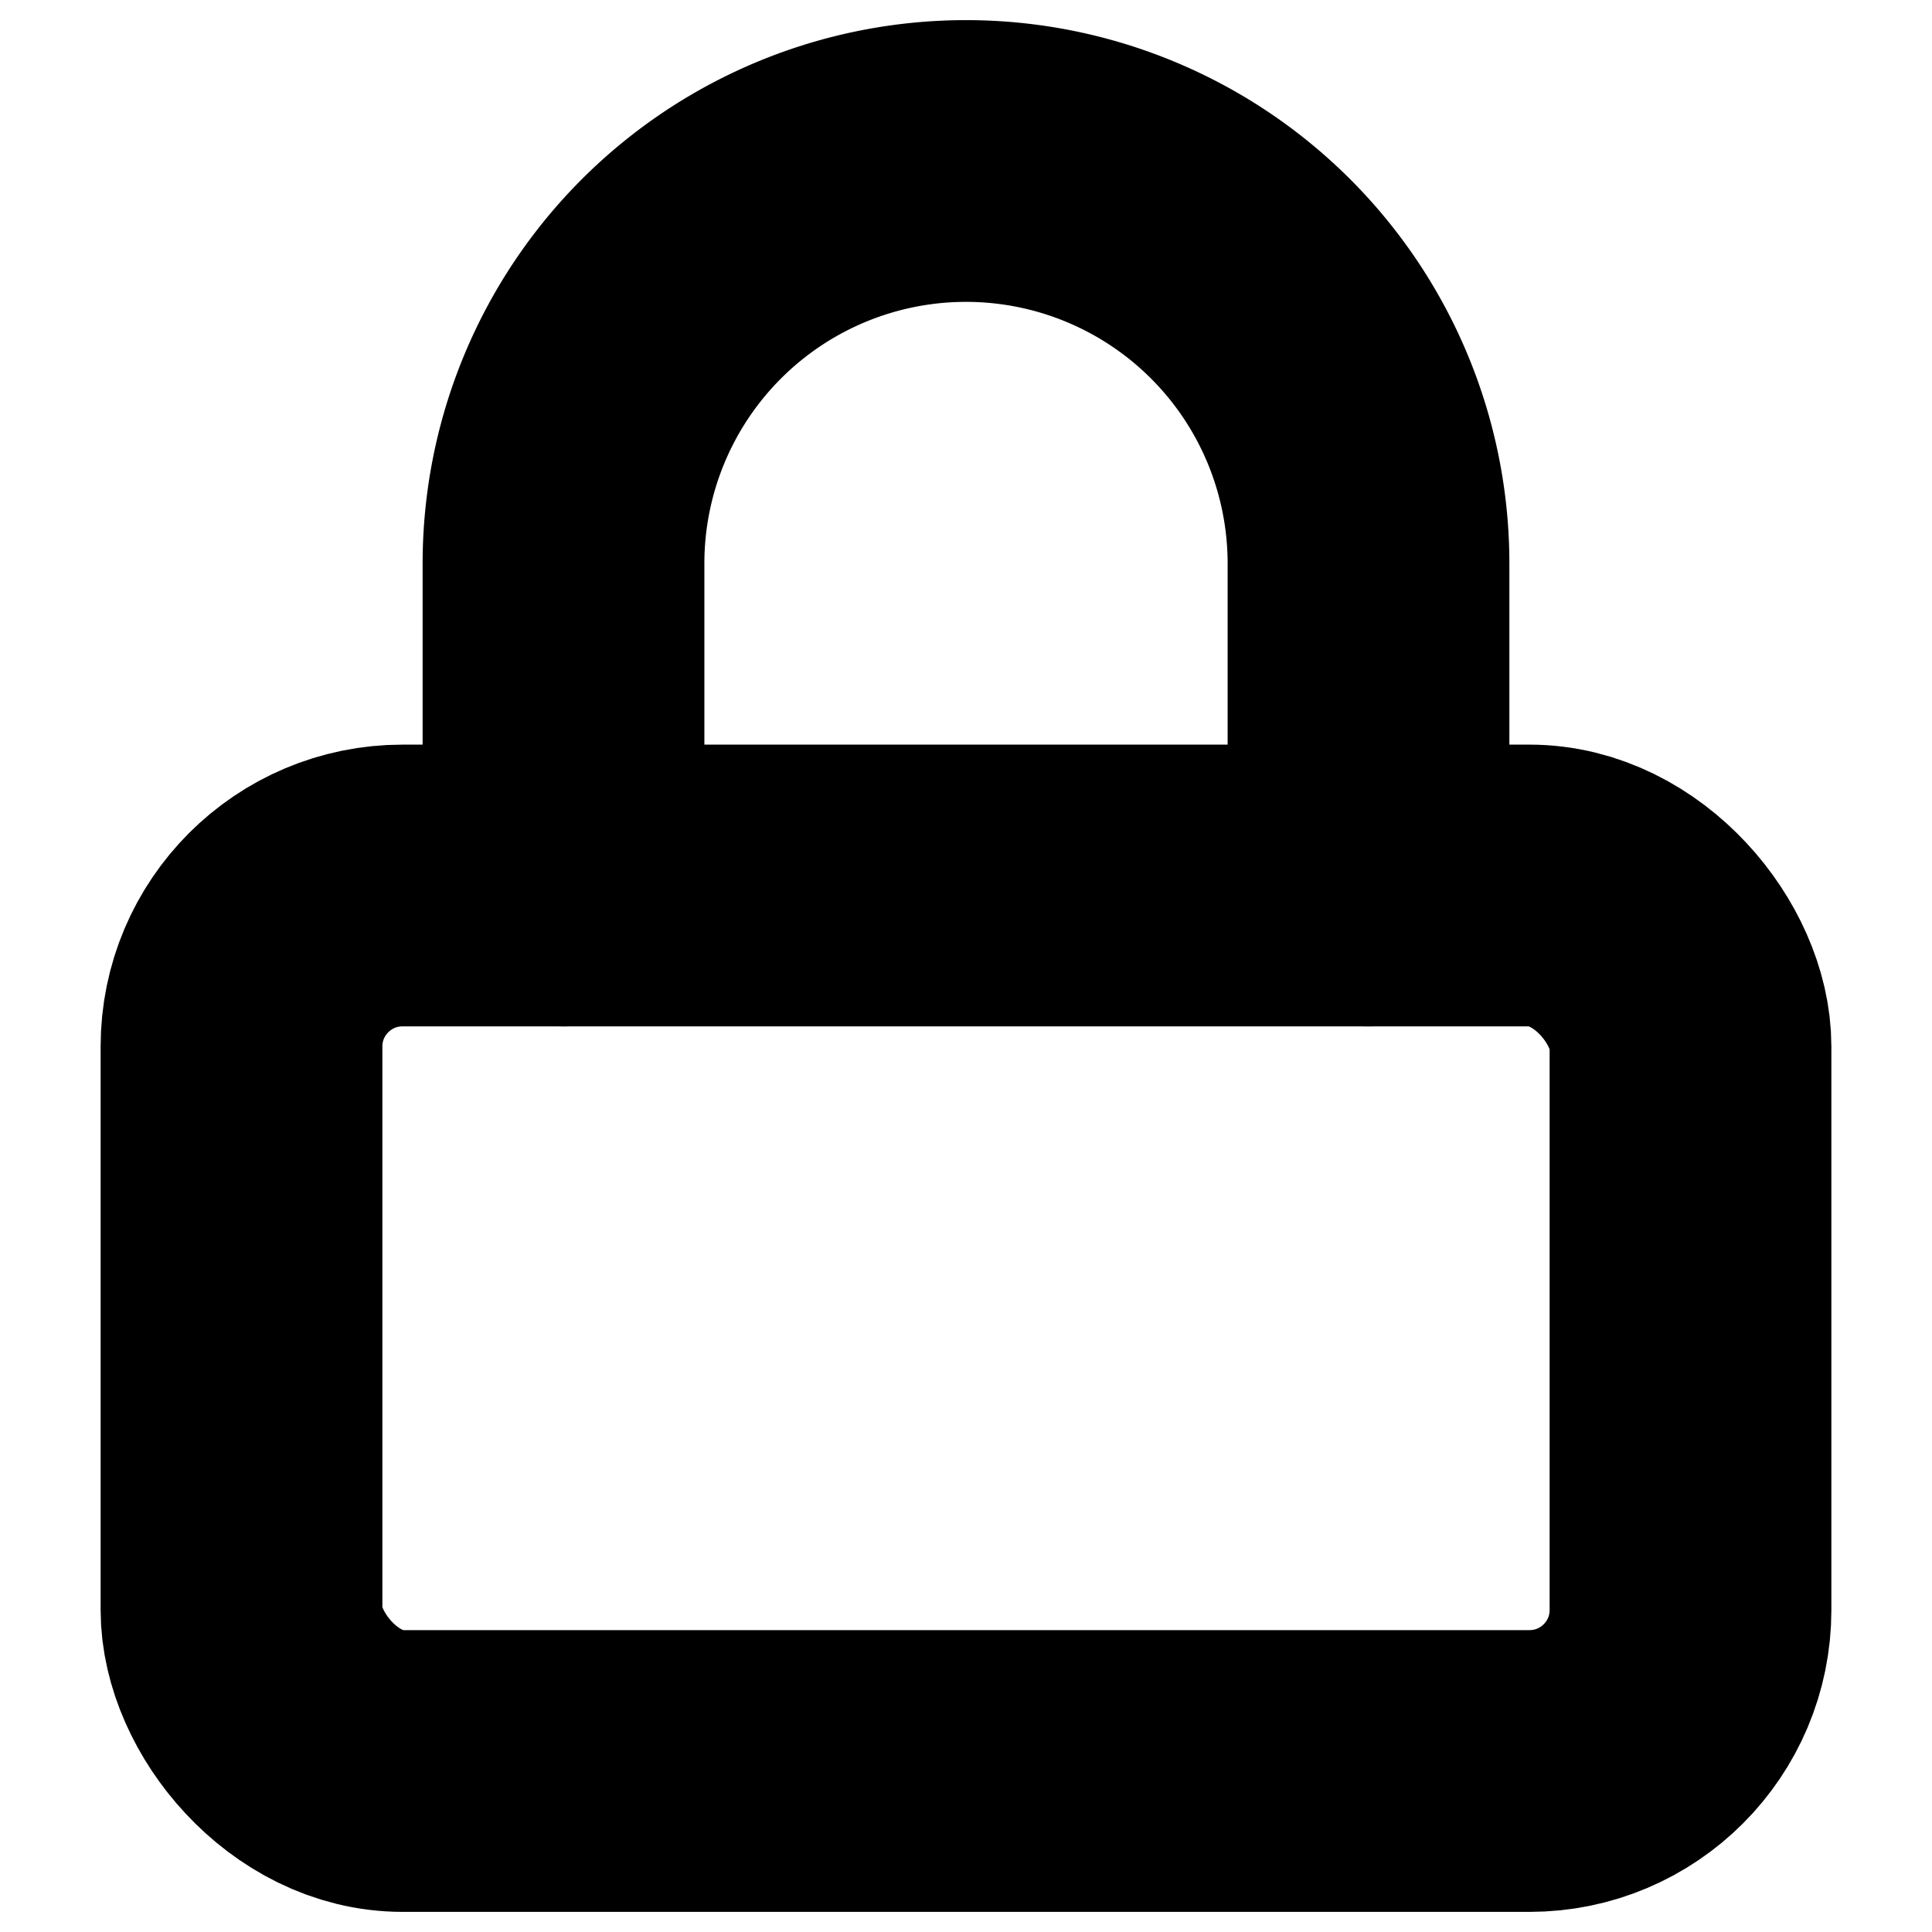 <?xml version="1.0"?>
<svg xmlns="http://www.w3.org/2000/svg" width="24" height="24" viewBox="0 0 24 24" fill="none" stroke="currentColor" stroke-width="3.500" stroke-linecap="round" stroke-linejoin="round">
  <rect width="18" height="11" x="3" y="11" rx="2" ry="2"/>
  <path d="M7 11V7a5 5 0 0 1 10 0v4"/>
</svg>
